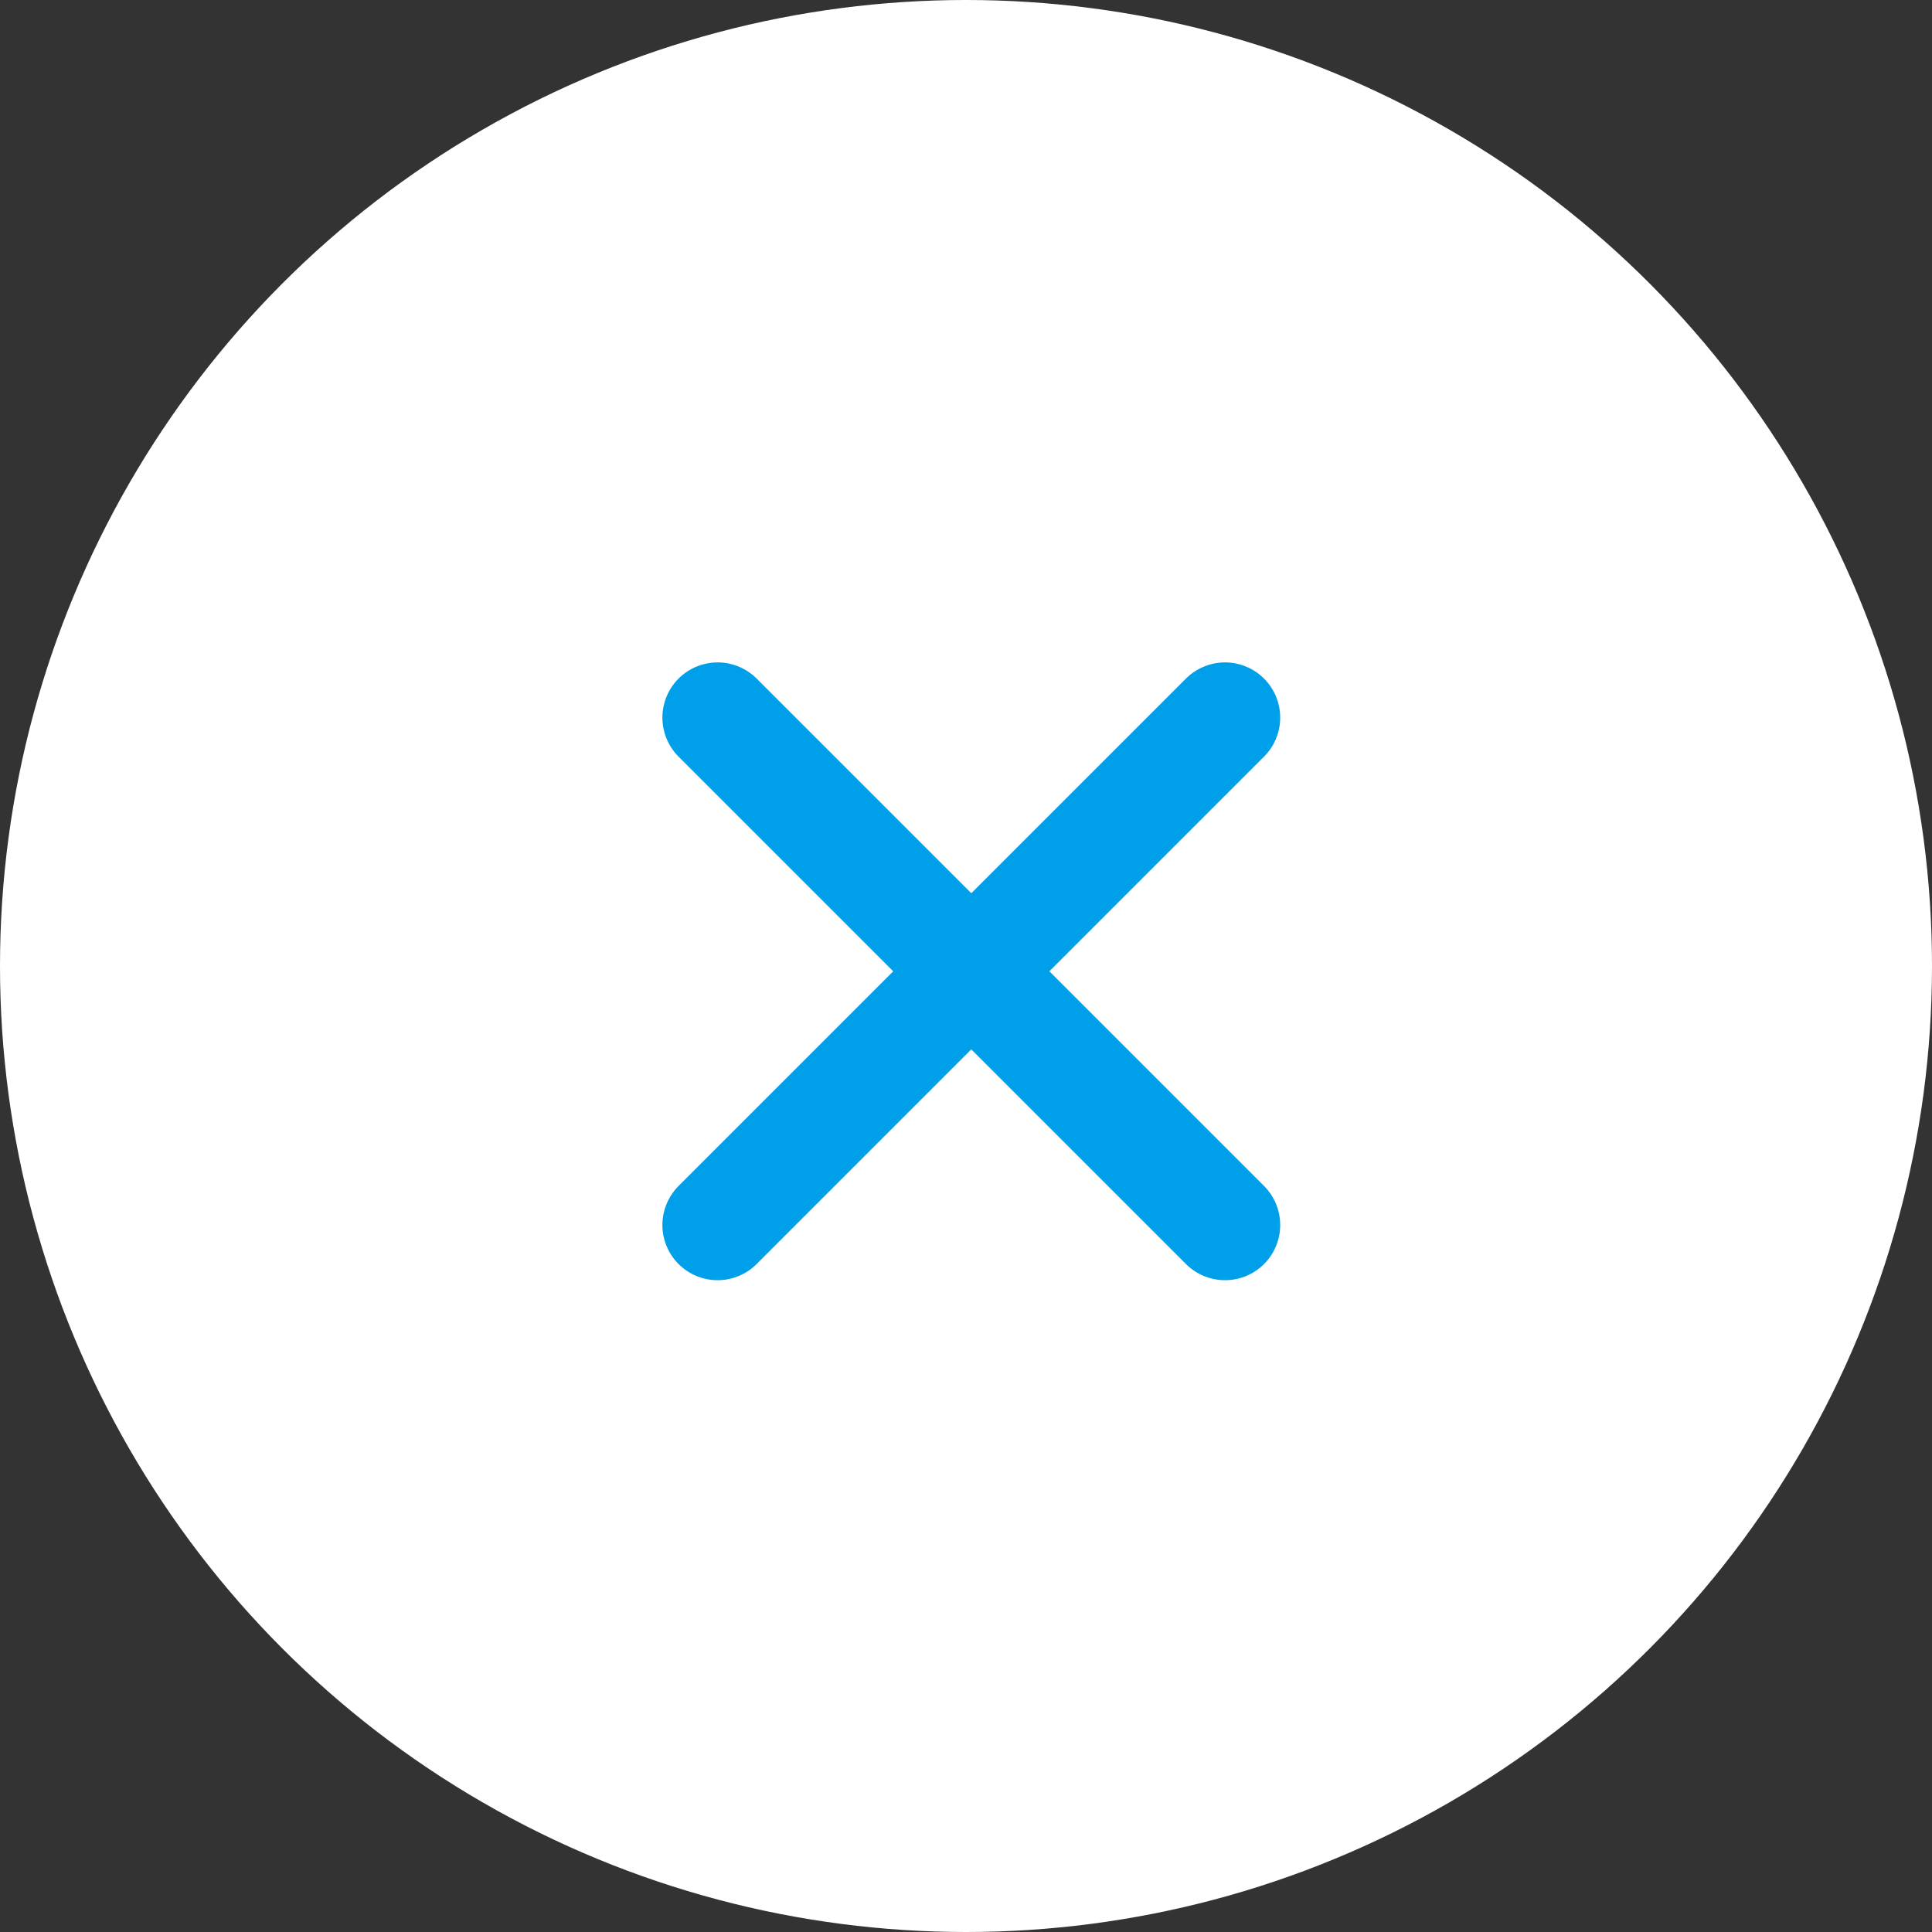 <?xml version="1.0" encoding="UTF-8" standalone="no"?>
<svg width="35px" height="35px" viewBox="0 0 35 35" version="1.1" xmlns="http://www.w3.org/2000/svg" xmlns:xlink="http://www.w3.org/1999/xlink">
    <rect x="0" y="0" width="35" height="35" fill="#333333" stroke="none"/>
    <!-- Generator: Sketch 3.7.1 (28215) - http://www.bohemiancoding.com/sketch -->
    <title>close-icon-1</title>
    <desc>Created with Sketch.</desc>
    <defs></defs>
    <g id="layouts" stroke="none" stroke-width="1" fill="none" fill-rule="evenodd">
        <g id="etusivu-mobile-portrait" transform="translate(-200, -843)">
            <g id="sadetutka" transform="translate(0, 762)">
                <g id="close-icon-1" transform="translate(200, 81)">
                    <circle id="Oval-208" fill="#FFFFFF" cx="17.5" cy="17.5" r="17.5"></circle>
                    <g id="Group-2" transform="translate(13, 13)" stroke="#009FEA" stroke-width="2" stroke-linecap="round">
                        <path d="M0,9.192 L9.192,1.11022302e-16" id="Line"></path>
                        <path d="M0,9.192 L9.192,0" id="Line" transform="translate(4.596, 4.596) scale(-1, 1) translate(-4.596, -4.596) "></path>
                    </g>
                </g>
            </g>
        </g>
    </g>
</svg>